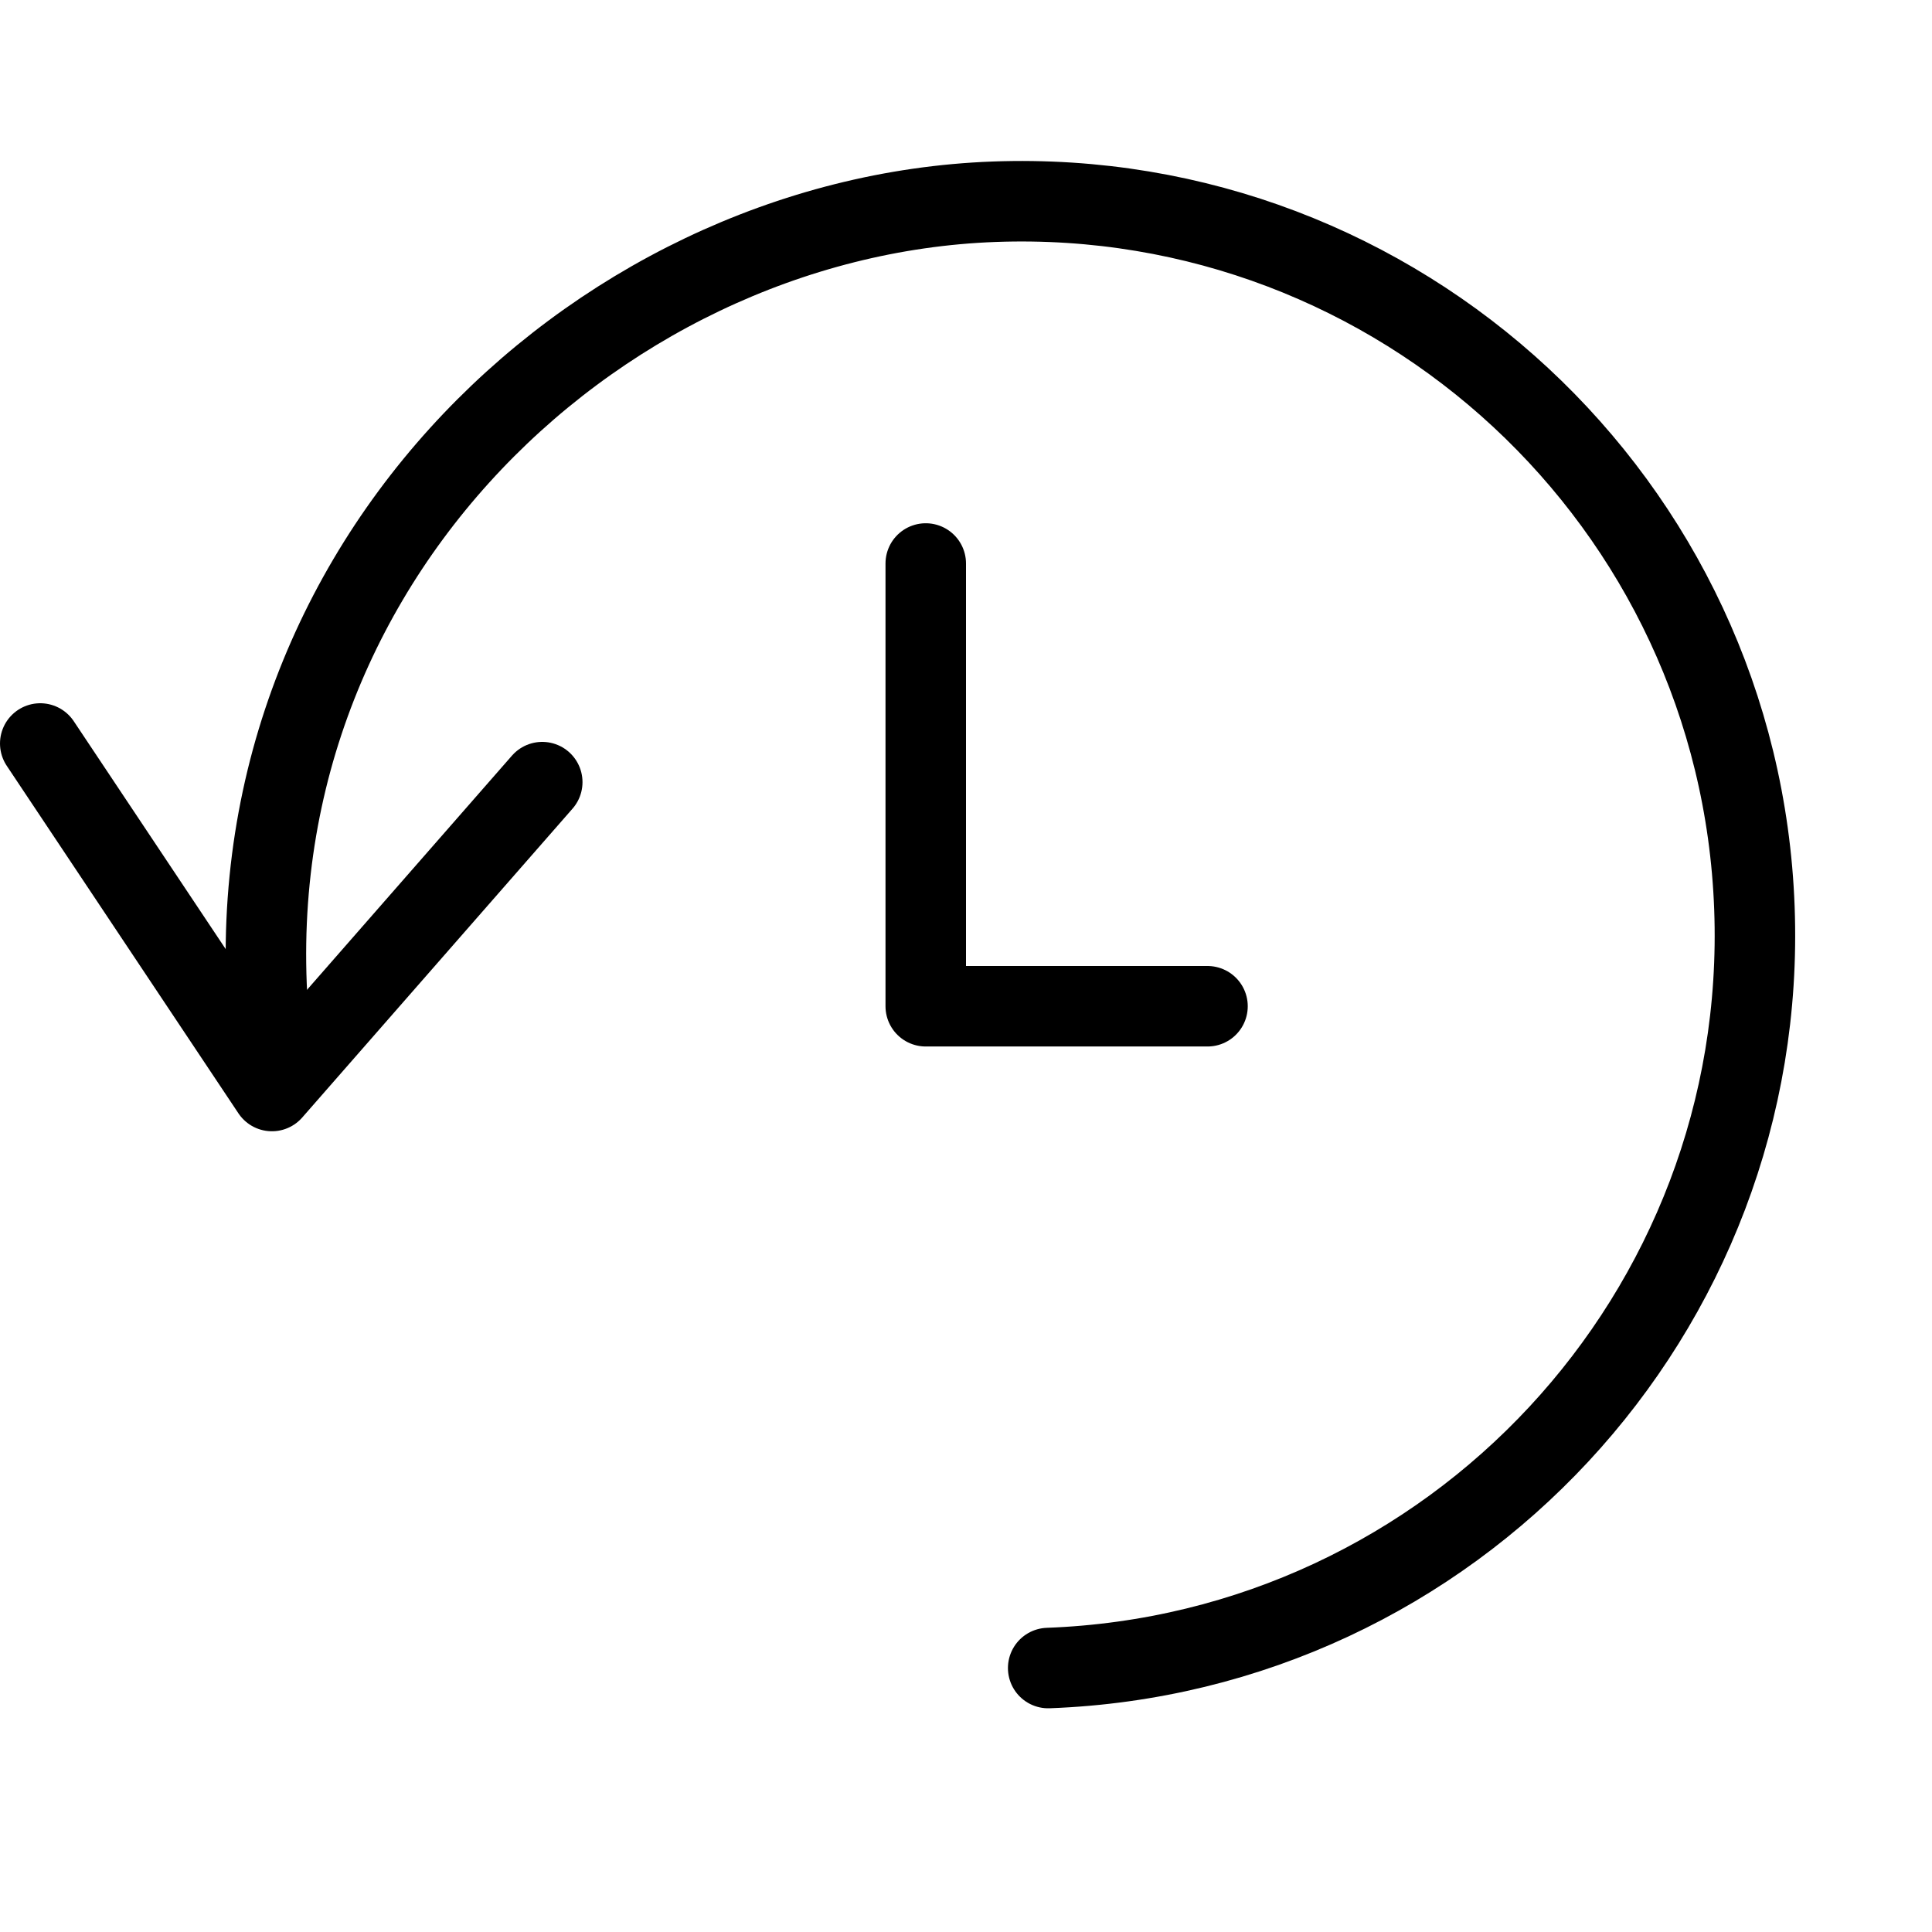 <?xml version="1.0" encoding="UTF-8"?>
<svg width="24px" height="24px" viewBox="0 0 24 24" version="1.1" xmlns="http://www.w3.org/2000/svg" xmlns:xlink="http://www.w3.org/1999/xlink">
    <!-- Generator: Sketch 46.1 (44463) - http://www.bohemiancoding.com/sketch -->
    <title>history</title>
    <desc>Created with Sketch.</desc>
    <defs></defs>
    <g id="Page-1" stroke="none" stroke-width="1" fill="none" fill-rule="evenodd" stroke-linecap="round" stroke-linejoin="round">
        <g id="history" stroke="#000000">
            <polyline id="Stroke-109" points="0.5 9.236 3.378 13.553 6.736 9.716"></polyline>
            <path d="M3.378,13.053 C2.653,7.216 7.321,2.691 12.35,2.506 C17.381,2.321 21.609,6.248 21.794,11.279 C21.981,16.308 18.052,20.536 13.021,20.721" id="Stroke-110"></path>
            <polyline id="Stroke-111" points="11.5 7 11.5 12.5 15 12.5"></polyline>
        </g>
    </g>
</svg>